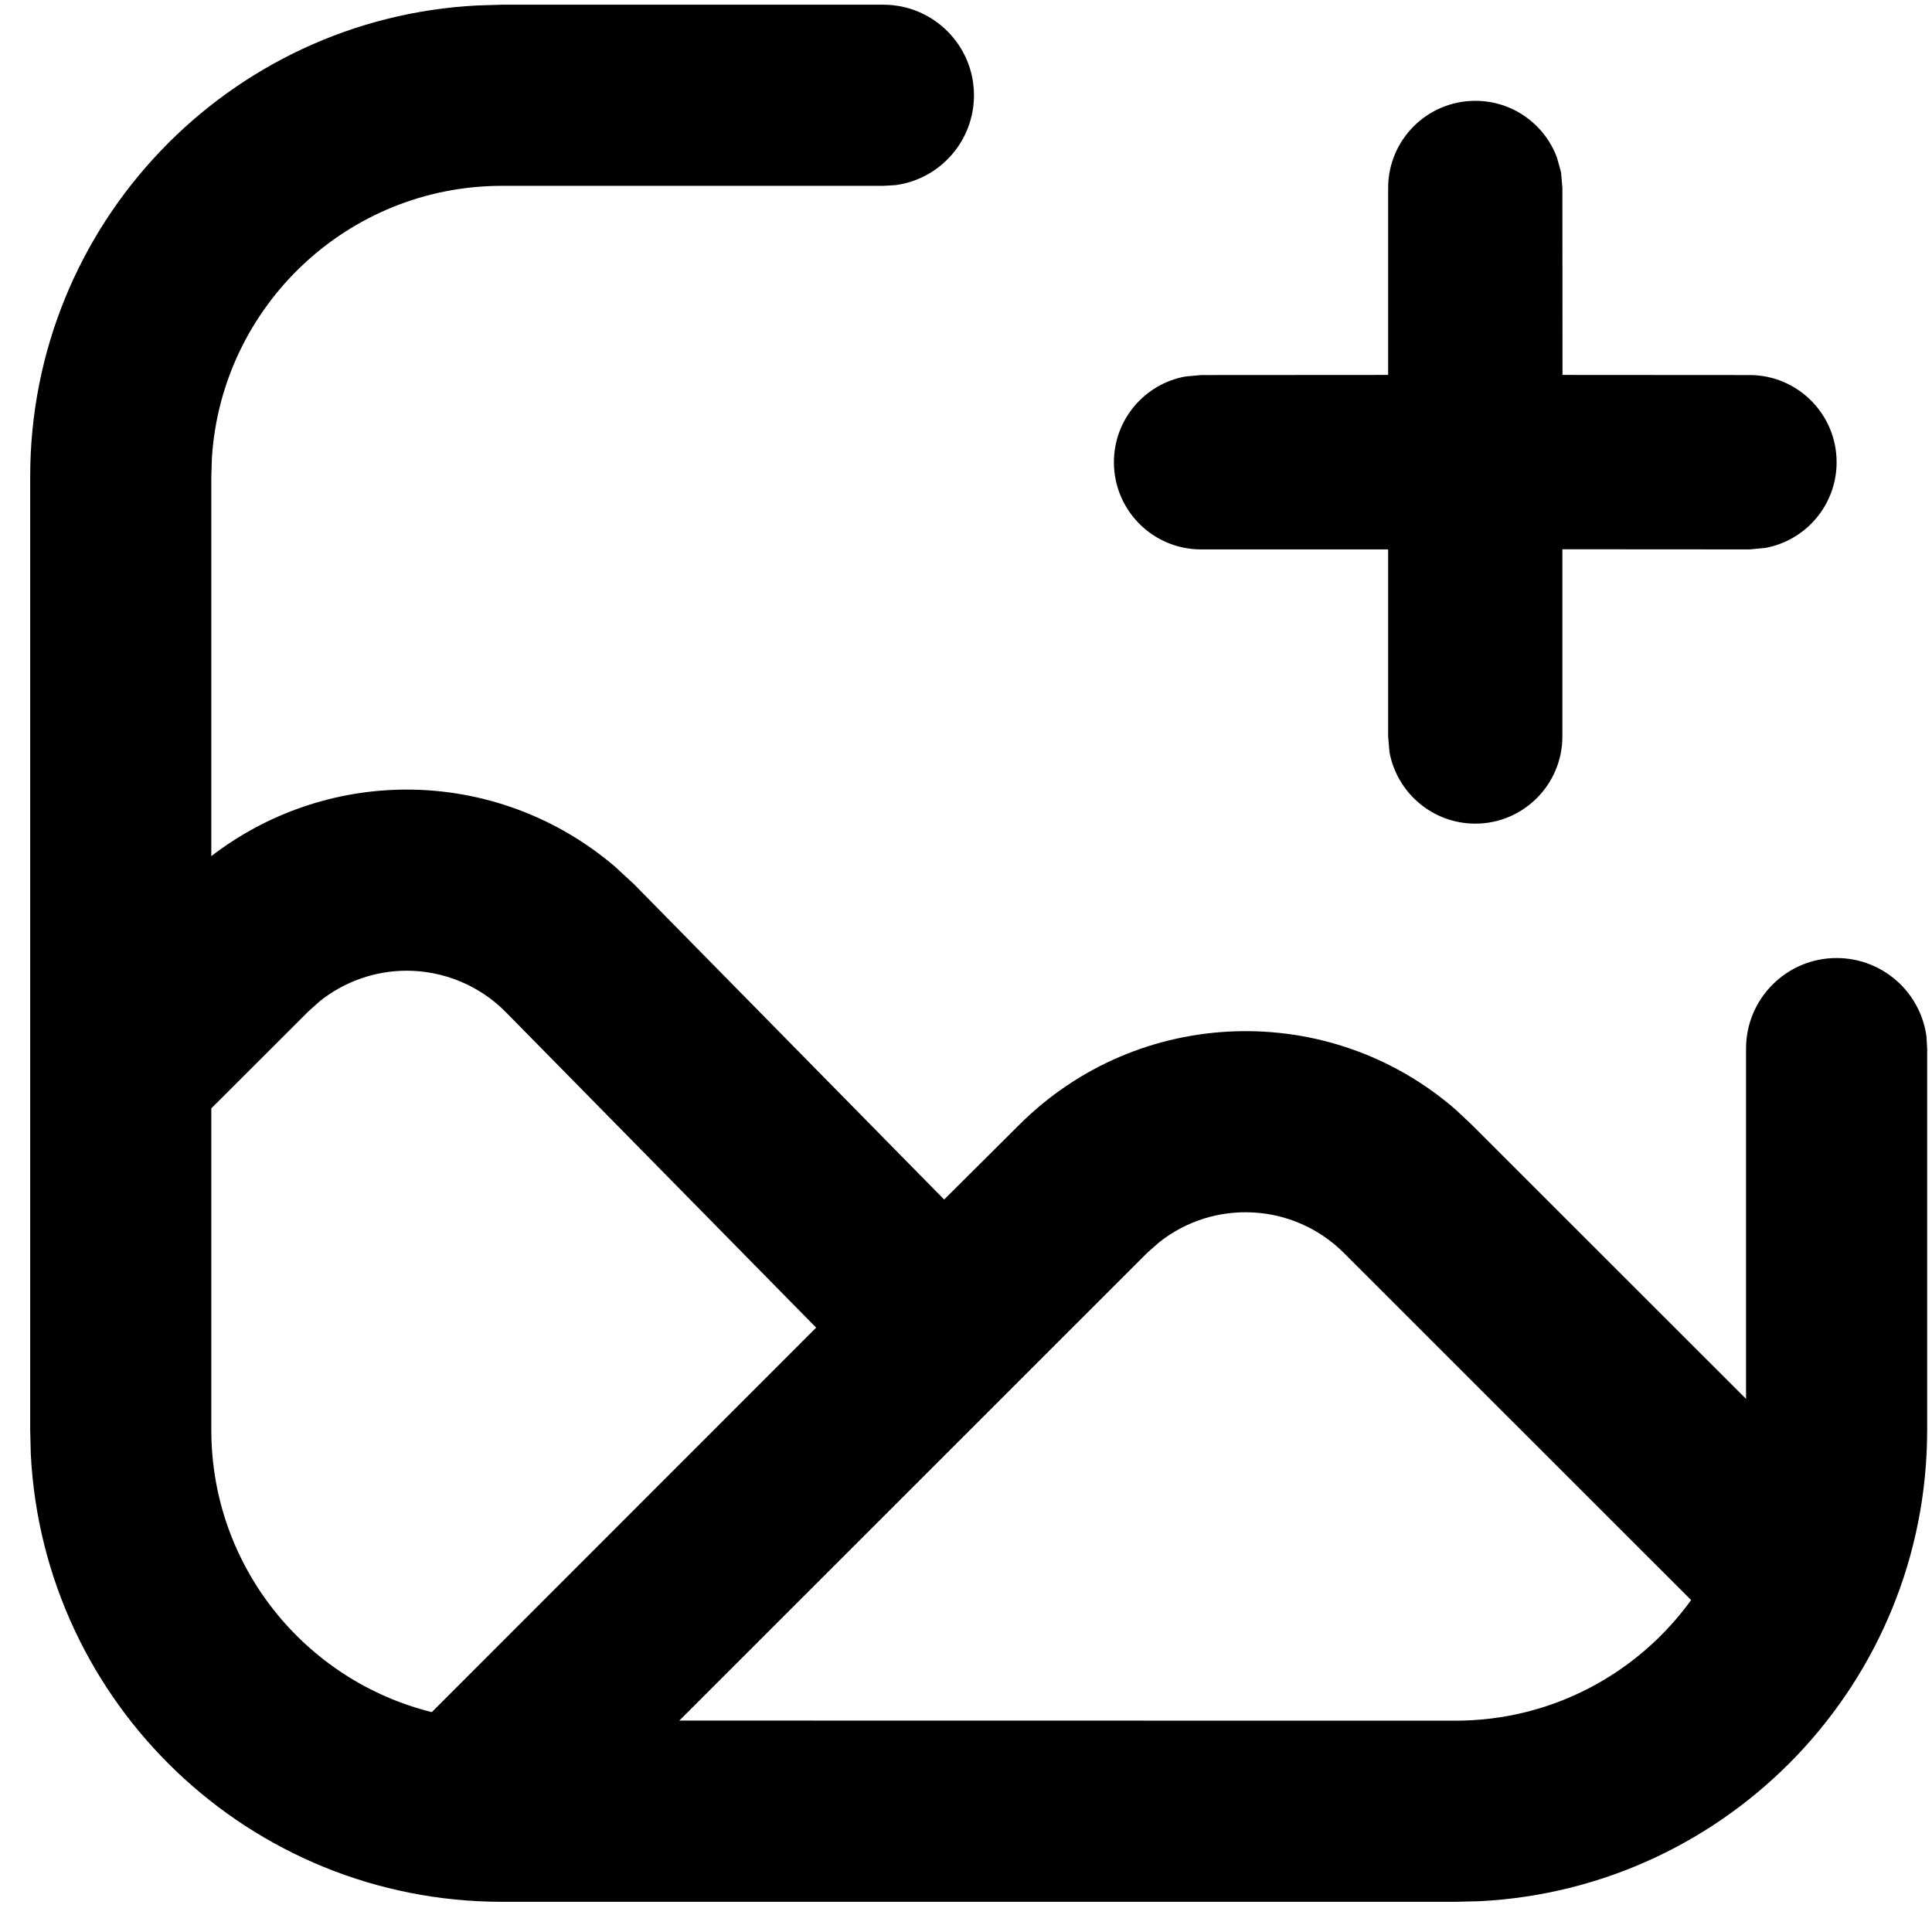 <svg viewBox="0 0 16 16" version="1.1" xmlns="http://www.w3.org/2000/svg" xmlns:xlink="http://www.w3.org/1999/xlink">
  <path fill="currentColor"
    d="M7.316,0.039 C7.73,0.039 8.066,0.375 8.066,0.789 C8.066,1.169 7.784,1.483 7.418,1.533 L7.316,1.539 L4.158,1.539 C2.881,1.539 1.837,2.533 1.755,3.789 L1.75,3.947 L1.75,7.09 C2.211,6.735 2.78,6.539 3.368,6.539 C4.002,6.539 4.612,6.766 5.093,7.177 L5.249,7.321 L7.819,9.934 L8.439,9.317 C9.432,8.324 11.016,8.282 12.058,9.192 L12.191,9.317 L14.46,11.585 L14.46,8.684 C14.46,8.27 14.796,7.934 15.21,7.934 C15.59,7.934 15.904,8.216 15.954,8.582 L15.96,8.684 L15.96,11.842 C15.96,13.933 14.319,15.64 12.254,15.745 L12.053,15.75 L4.158,15.75 C2.067,15.75 0.36,14.108 0.255,12.043 L0.25,11.842 L0.25,3.947 C0.25,1.856 1.892,0.149 3.957,0.045 L4.158,0.039 L7.316,0.039 Z M9.6,10.288 L9.499,10.377 L5.626,14.249 L12.053,14.25 C12.856,14.25 13.568,13.856 14.005,13.251 L11.13,10.377 C10.712,9.959 10.052,9.929 9.6,10.288 Z M3.368,8.039 C3.106,8.039 2.853,8.129 2.65,8.29 L2.553,8.377 L1.75,9.179 L1.75,11.842 C1.75,12.971 2.527,13.919 3.576,14.179 L6.759,10.995 L4.184,8.377 C3.968,8.161 3.674,8.039 3.368,8.039 Z M12.218,0.835 C12.528,0.835 12.792,1.03 12.894,1.305 L12.928,1.427 L12.939,1.557 L12.94,3.105 L14.489,3.106 C14.887,3.106 15.21,3.429 15.21,3.828 C15.21,4.182 14.955,4.477 14.618,4.538 L14.489,4.55 L12.939,4.549 L12.939,6.099 C12.939,6.497 12.616,6.821 12.218,6.821 C11.863,6.821 11.569,6.565 11.507,6.229 L11.496,6.099 L11.496,4.55 L9.947,4.55 C9.548,4.55 9.225,4.227 9.225,3.828 C9.225,3.474 9.48,3.179 9.817,3.118 L9.947,3.106 L11.496,3.105 L11.496,1.557 C11.496,1.158 11.819,0.835 12.218,0.835 Z">
  </path>
</svg>